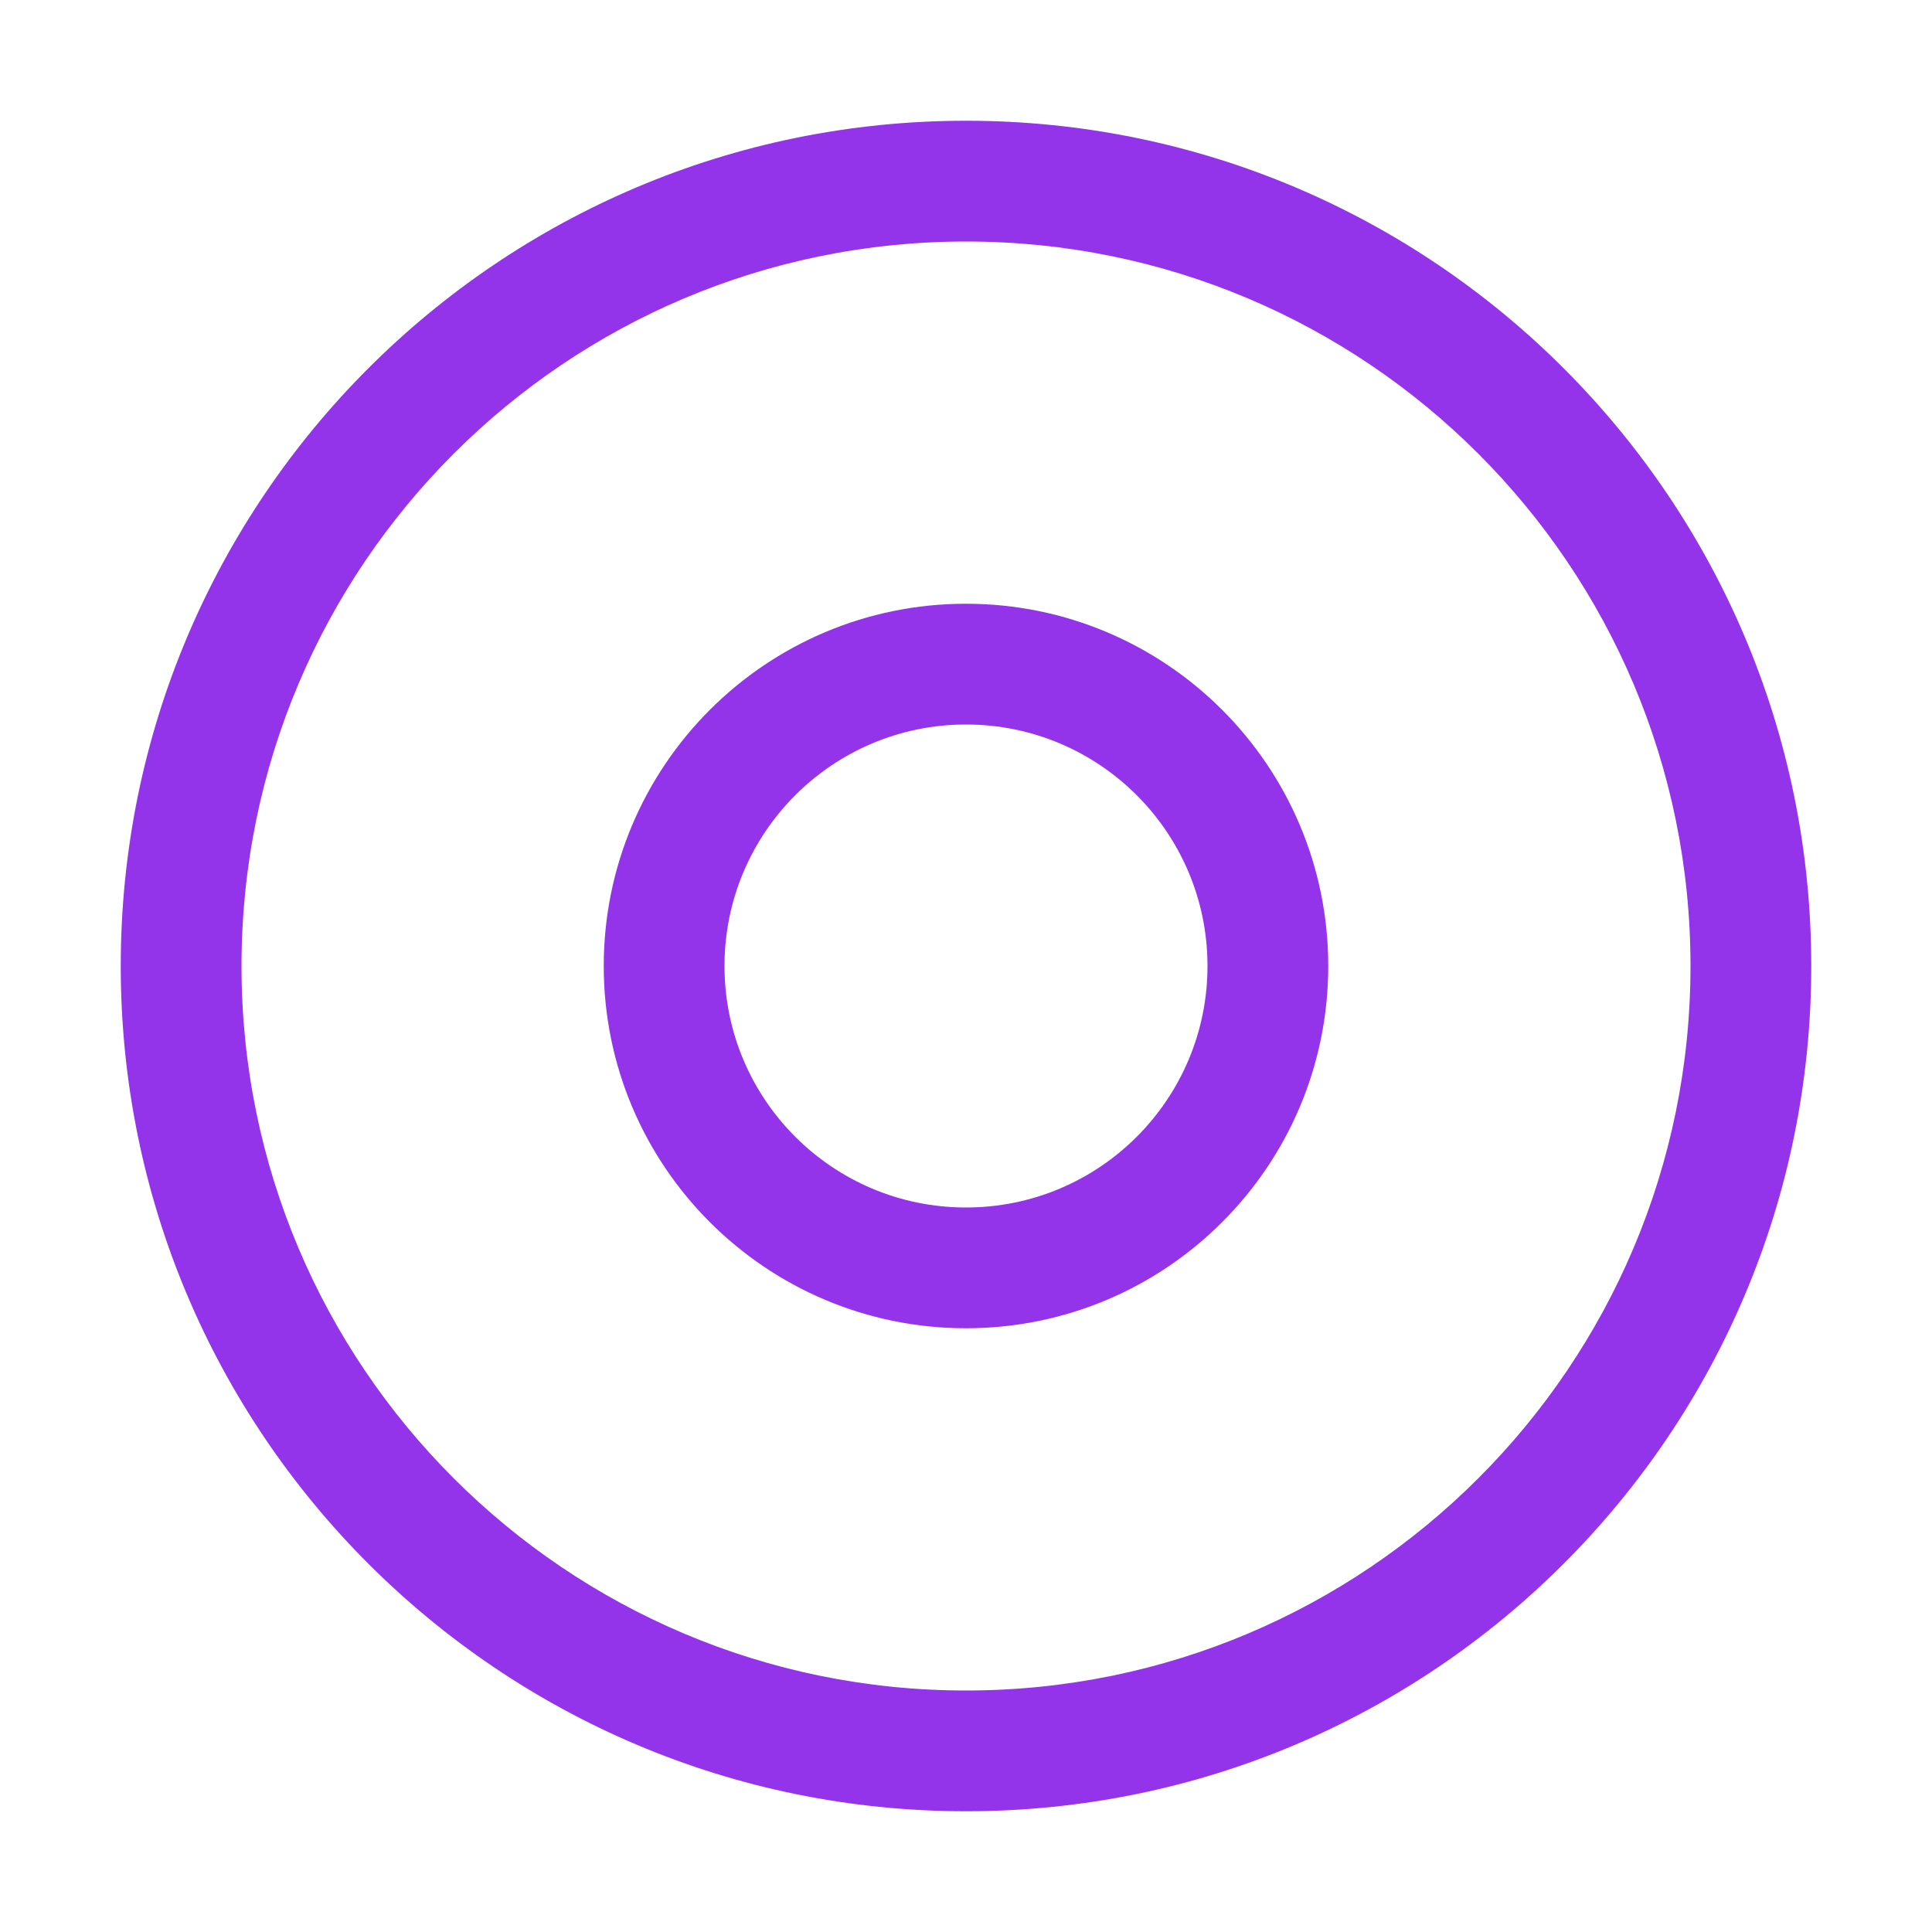 <?xml version="1.0" encoding="UTF-8"?>
<svg width="64px" height="64px" viewBox="0 0 64 64" version="1.1" xmlns="http://www.w3.org/2000/svg">
    <g stroke="none" stroke-width="1" fill="none" fill-rule="evenodd">
        <path d="M32,4 C47.464,4 60,16.536 60,32 C60,47.464 47.464,60 32,60 C16.536,60 4,47.464 4,32 C4,16.536 16.536,4 32,4 Z M32,8 C18.745,8 8,18.745 8,32 C8,45.255 18.745,56 32,56 C45.255,56 56,45.255 56,32 C56,18.745 45.255,8 32,8 Z M32,20 C38.627,20 44,25.373 44,32 C44,38.627 38.627,44 32,44 C25.373,44 20,38.627 20,32 C20,25.373 25.373,20 32,20 Z M32,24 C27.582,24 24,27.582 24,32 C24,36.418 27.582,40 32,40 C36.418,40 40,36.418 40,32 C40,27.582 36.418,24 32,24 Z" fill="#9333EA"></path>
    </g>
</svg>